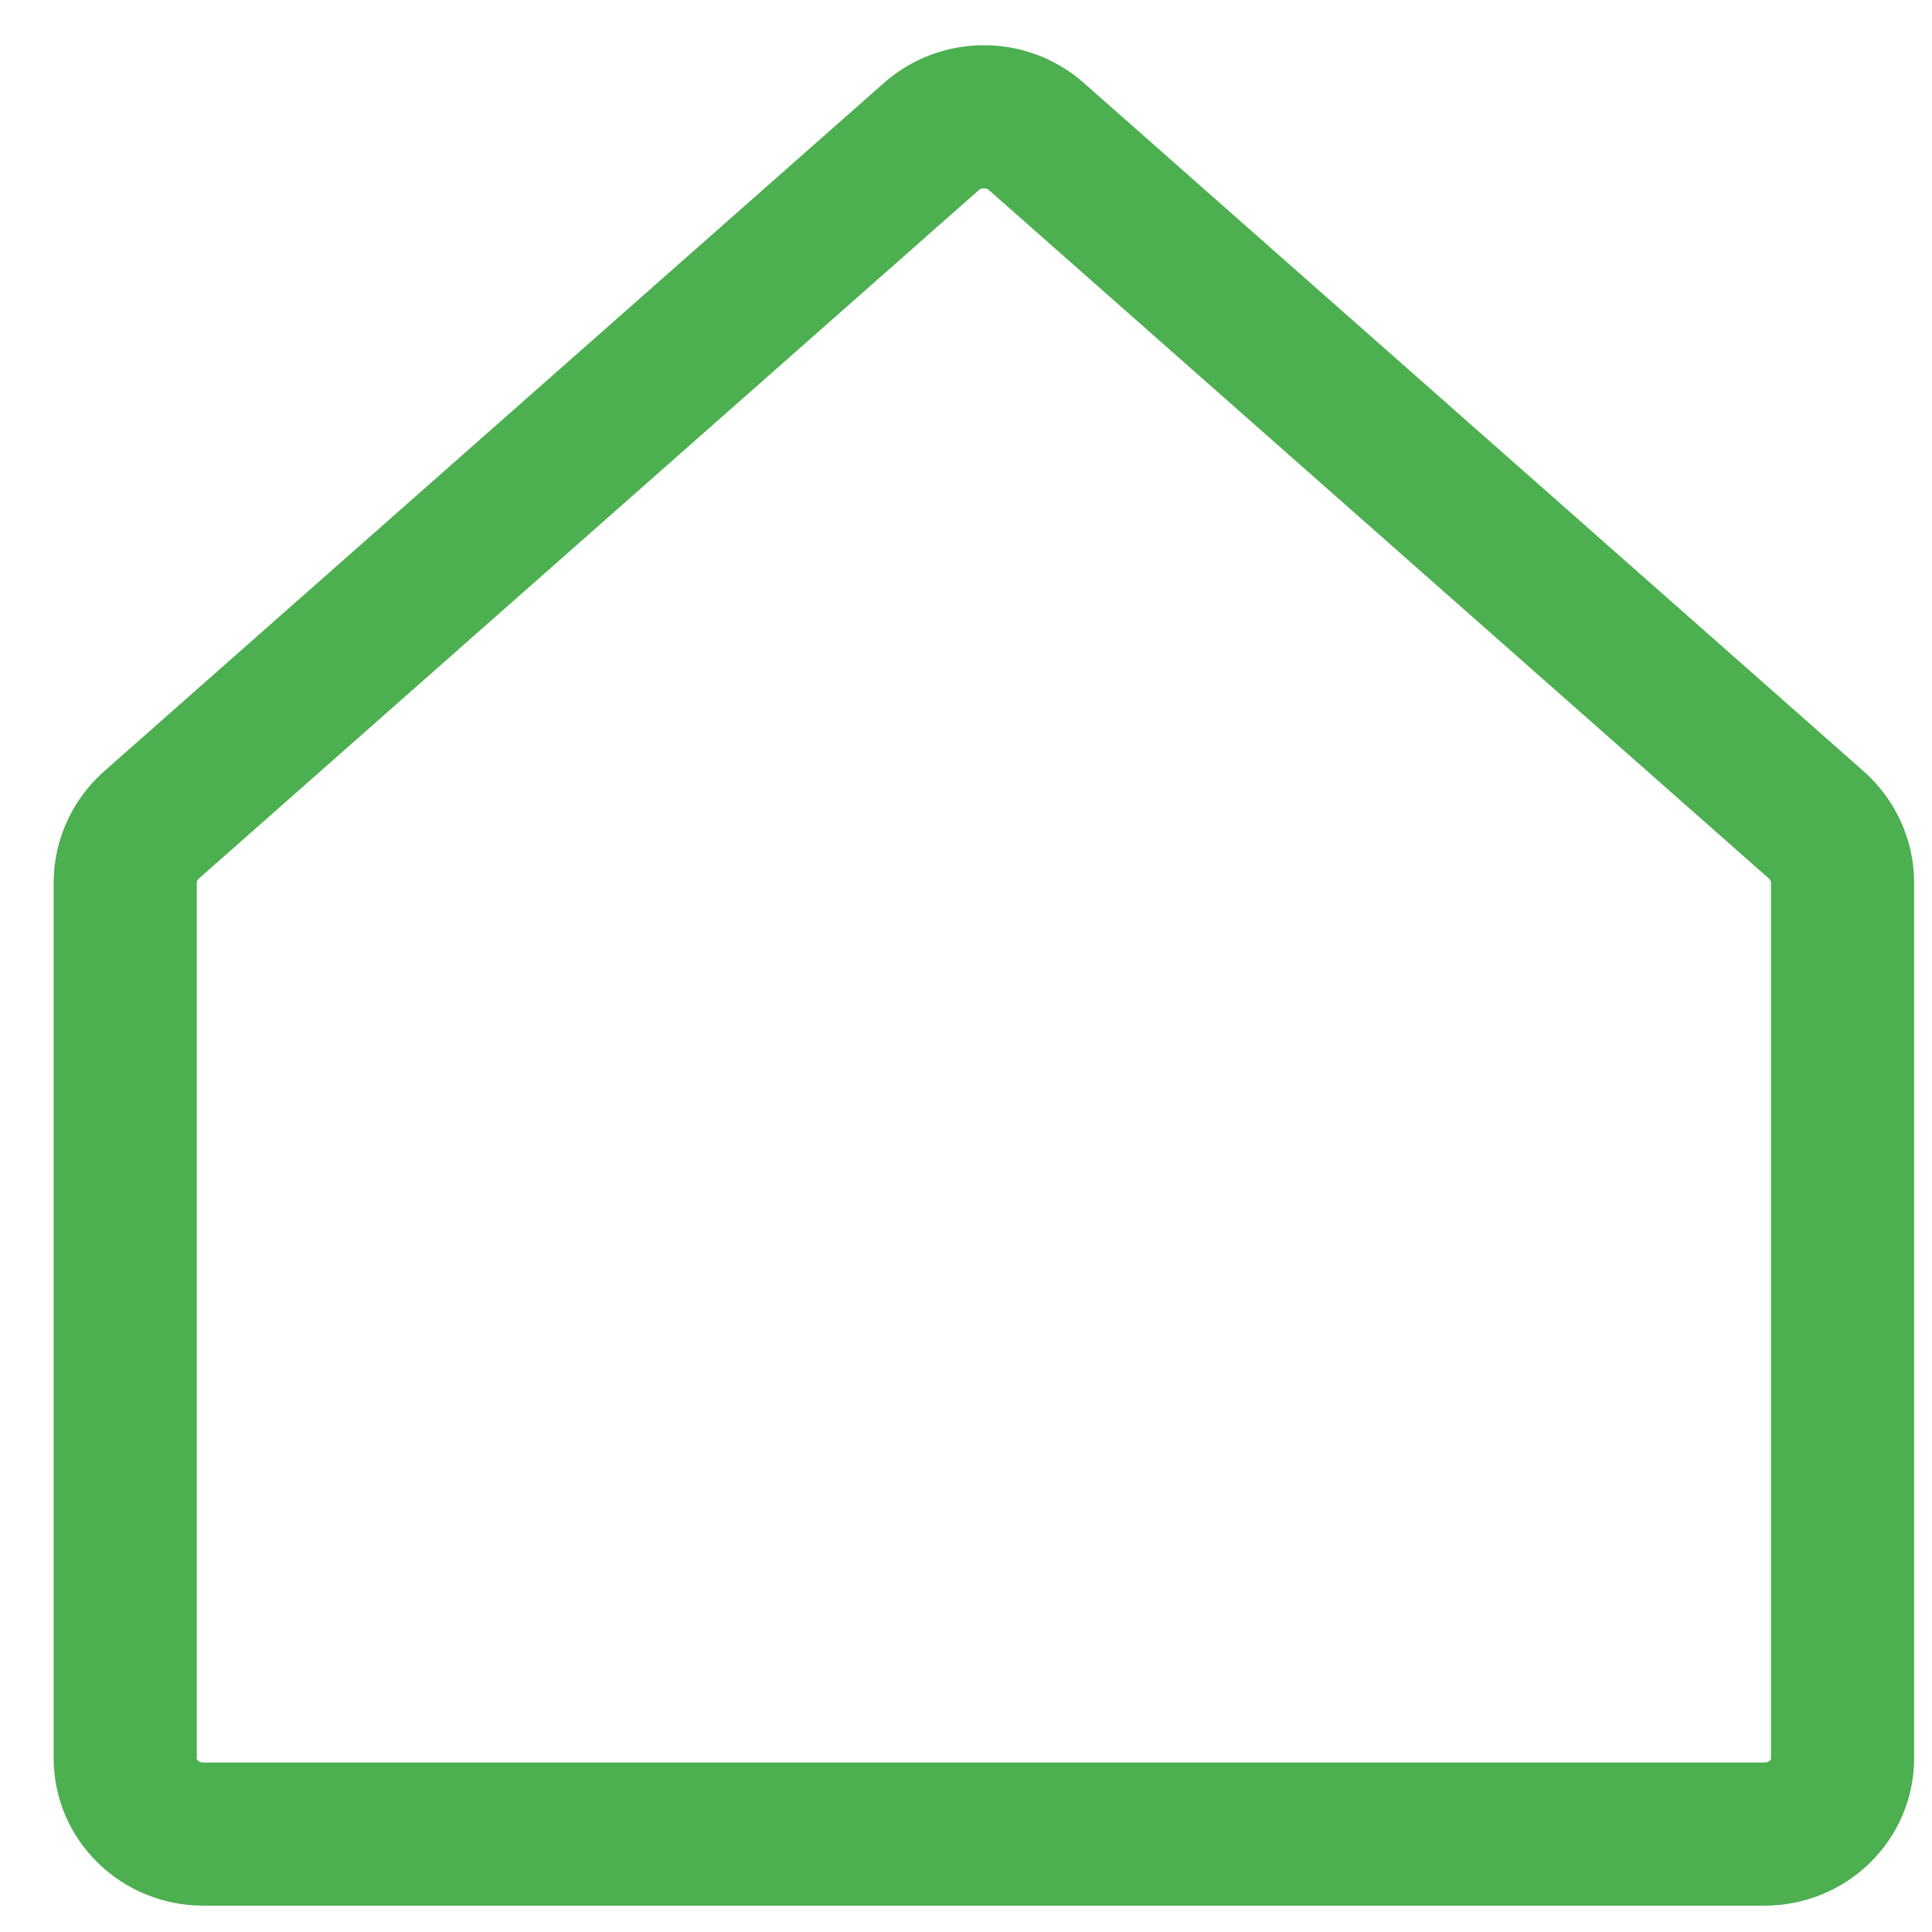<svg width="27" height="27" viewBox="0 0 27 27" fill="none" xmlns="http://www.w3.org/2000/svg">
<path d="M25.395 11.539L14.486 1.91C14.285 1.731 14.023 1.632 13.75 1.632C13.477 1.632 13.215 1.731 13.014 1.91L2.105 11.539C1.995 11.64 1.907 11.761 1.846 11.895C1.785 12.029 1.752 12.174 1.75 12.321V24.573C1.75 24.854 1.865 25.123 2.07 25.322C2.274 25.52 2.552 25.632 2.841 25.632H24.659C24.948 25.632 25.226 25.52 25.43 25.322C25.635 25.123 25.75 24.854 25.75 24.573V12.321C25.748 12.174 25.715 12.029 25.654 11.895C25.593 11.761 25.505 11.64 25.395 11.539V11.539Z" stroke="#4CAF50" stroke-width="2" stroke-linecap="round" stroke-linejoin="round"/>
</svg>
